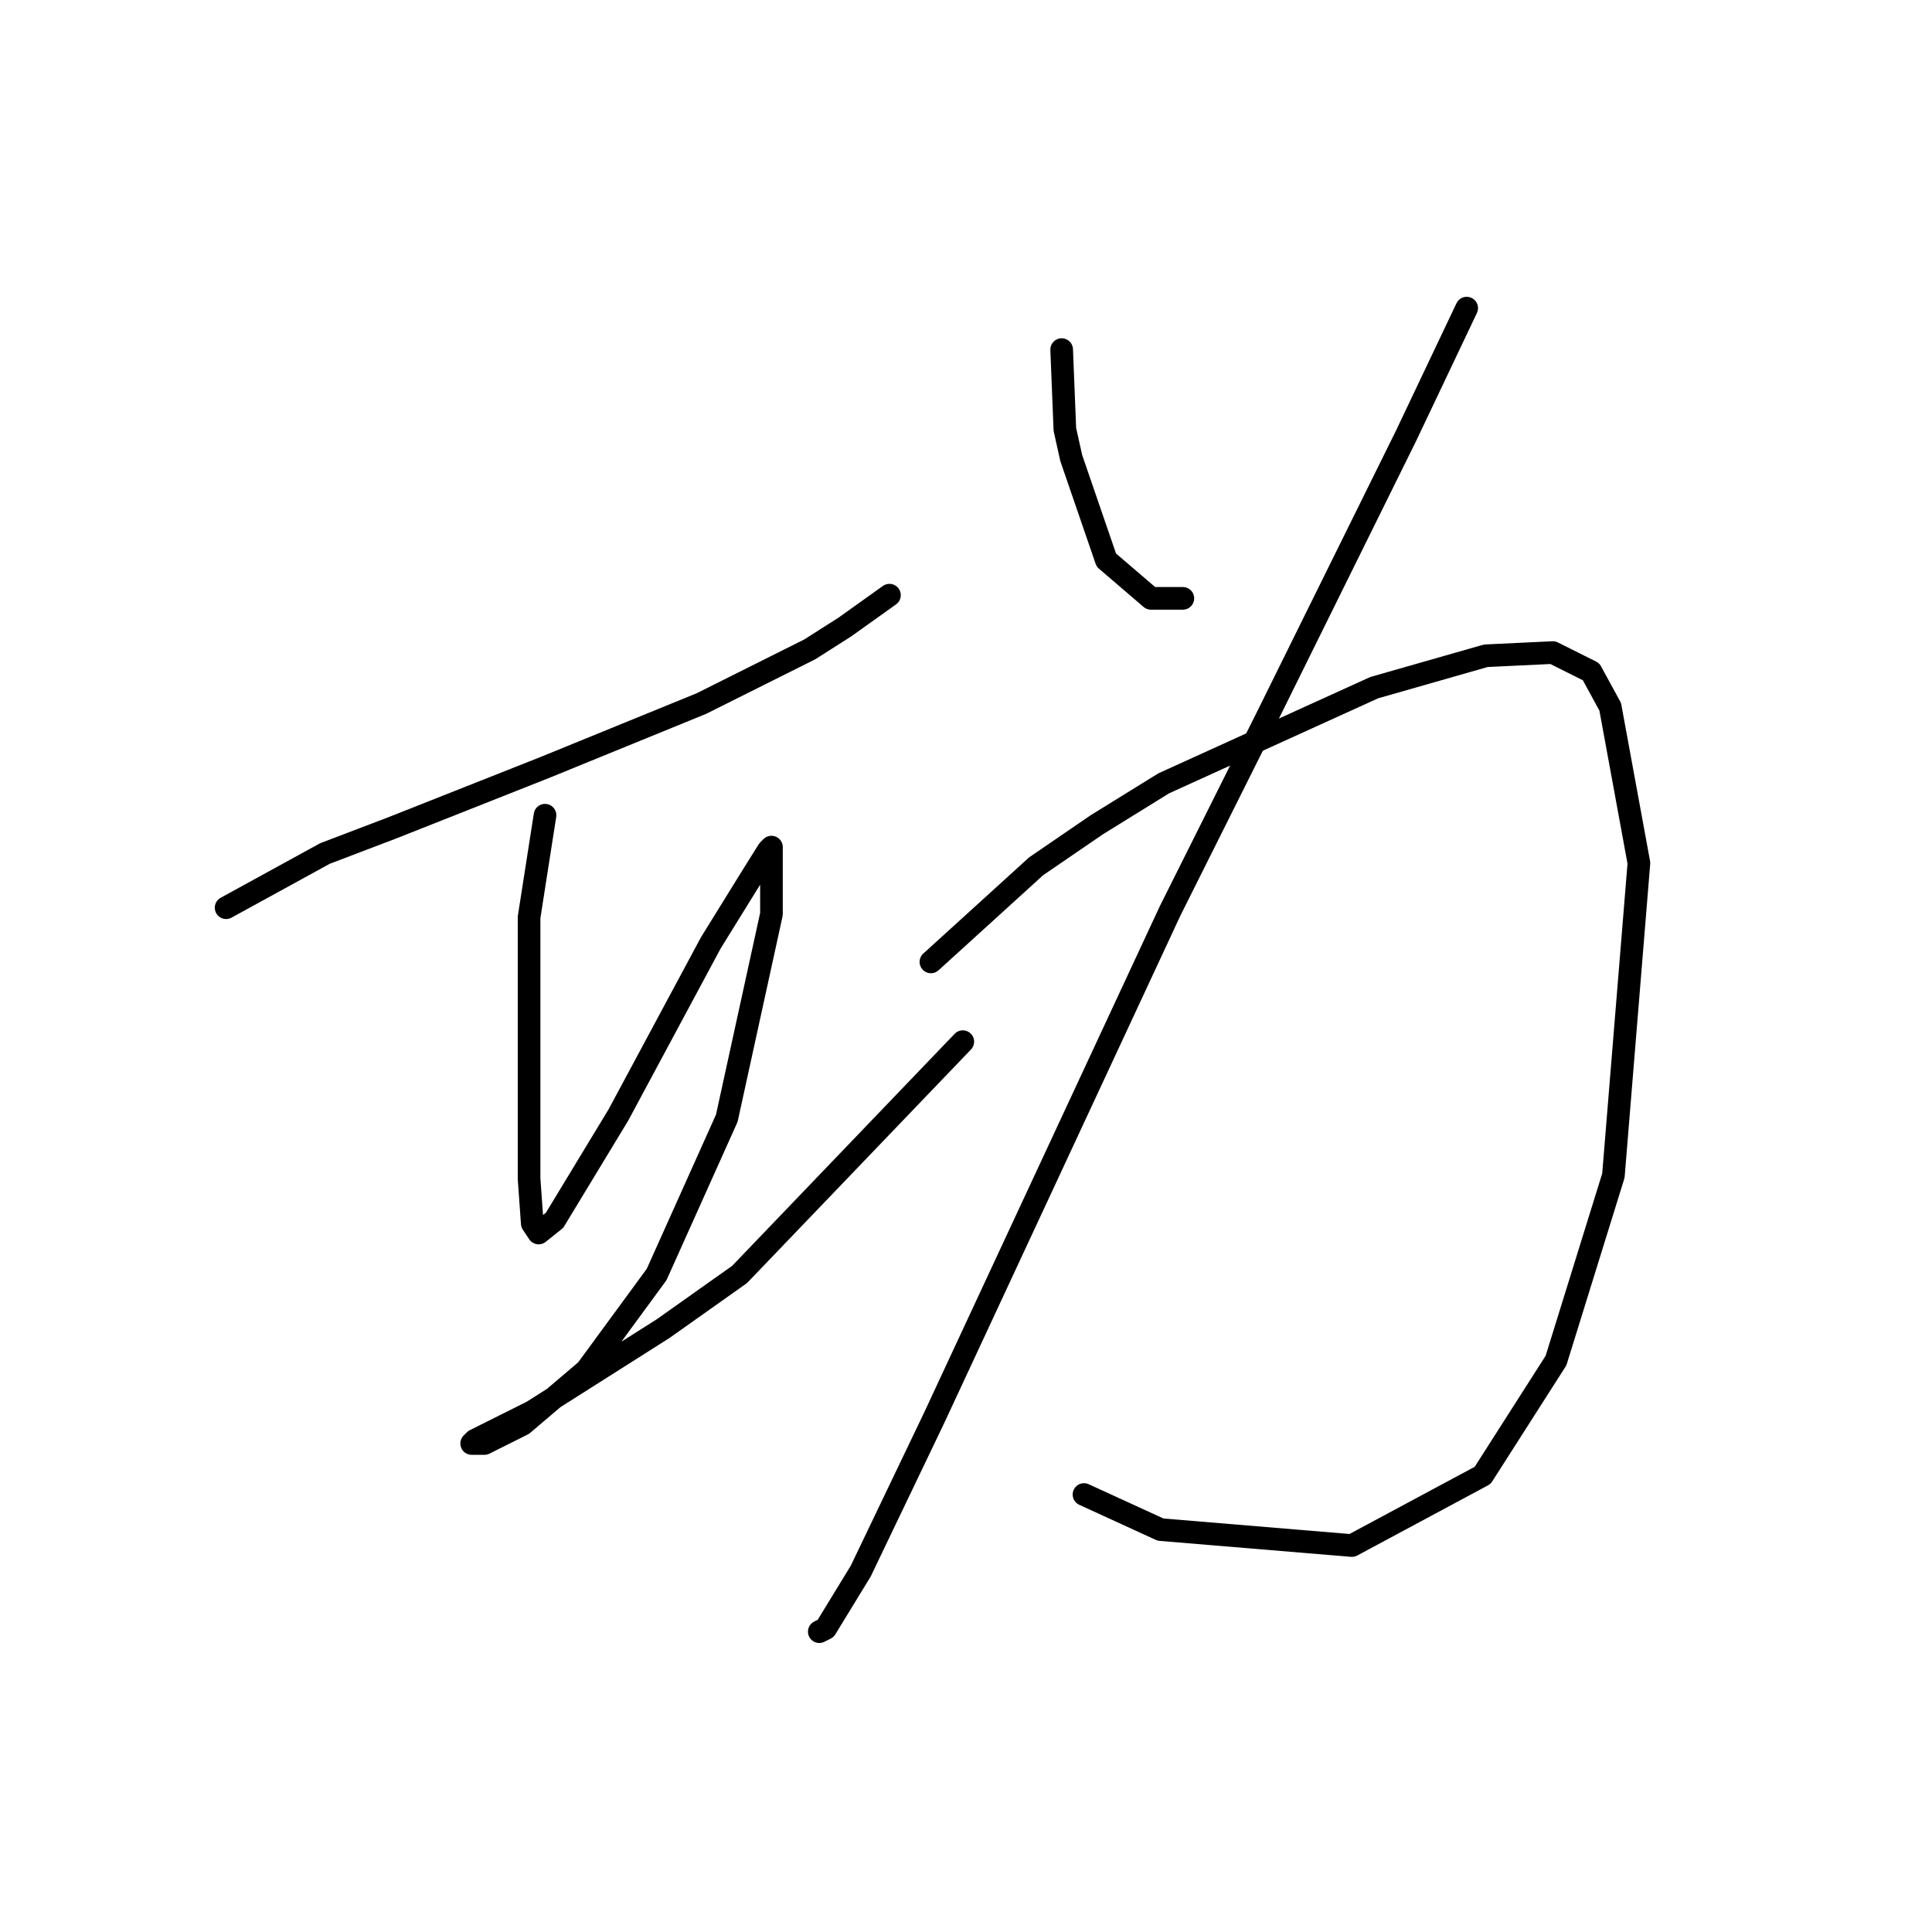 <?xml version="1.0" standalone="no"?>
    <svg width="256" height="256" xmlns="http://www.w3.org/2000/svg" version="1.1">
    <polyline stroke="black" stroke-width="3" stroke-linecap="round" fill="transparent" stroke-linejoin="round" points="29.96 120.276 43.06 113.092 51.934 109.712 72.218 101.683 92.925 93.231 107.293 86.047 111.941 83.089 114.899 80.976 117.857 78.863 117.857 78.863 " />
        <polyline stroke="black" stroke-width="3" stroke-linecap="round" fill="transparent" stroke-linejoin="round" points="72.218 108.021 70.105 121.544 70.105 129.996 70.105 144.364 70.105 156.196 70.528 162.112 71.373 163.38 73.486 161.69 81.938 147.744 94.192 124.925 99.686 116.05 101.799 112.67 102.222 112.247 102.222 121.121 96.305 148.167 87.009 168.874 77.712 181.551 69.26 188.735 64.189 191.271 62.499 191.271 62.921 190.848 70.528 187.045 87.854 176.058 97.996 168.874 127.577 138.025 127.577 138.025 " />
        <polyline stroke="black" stroke-width="3" stroke-linecap="round" fill="transparent" stroke-linejoin="round" points="140.677 46.324 141.099 56.889 141.945 60.692 146.593 74.215 152.509 79.286 156.735 79.286 156.735 79.286 " />
        <polyline stroke="black" stroke-width="3" stroke-linecap="round" fill="transparent" stroke-linejoin="round" points="194.345 40.83 186.316 57.734 168.145 94.499 155.045 120.699 123.773 187.89 114.054 208.174 109.406 215.781 108.56 216.203 108.56 216.203 " />
        <polyline stroke="black" stroke-width="3" stroke-linecap="round" fill="transparent" stroke-linejoin="round" points="123.351 127.46 137.296 114.783 145.325 109.289 154.2 103.795 182.09 91.118 196.881 86.892 205.755 86.469 210.826 89.005 213.362 93.653 217.165 114.36 213.784 155.773 206.178 180.283 196.458 195.496 179.132 204.793 153.777 202.68 143.635 198.032 143.635 198.032 " />
        </svg>